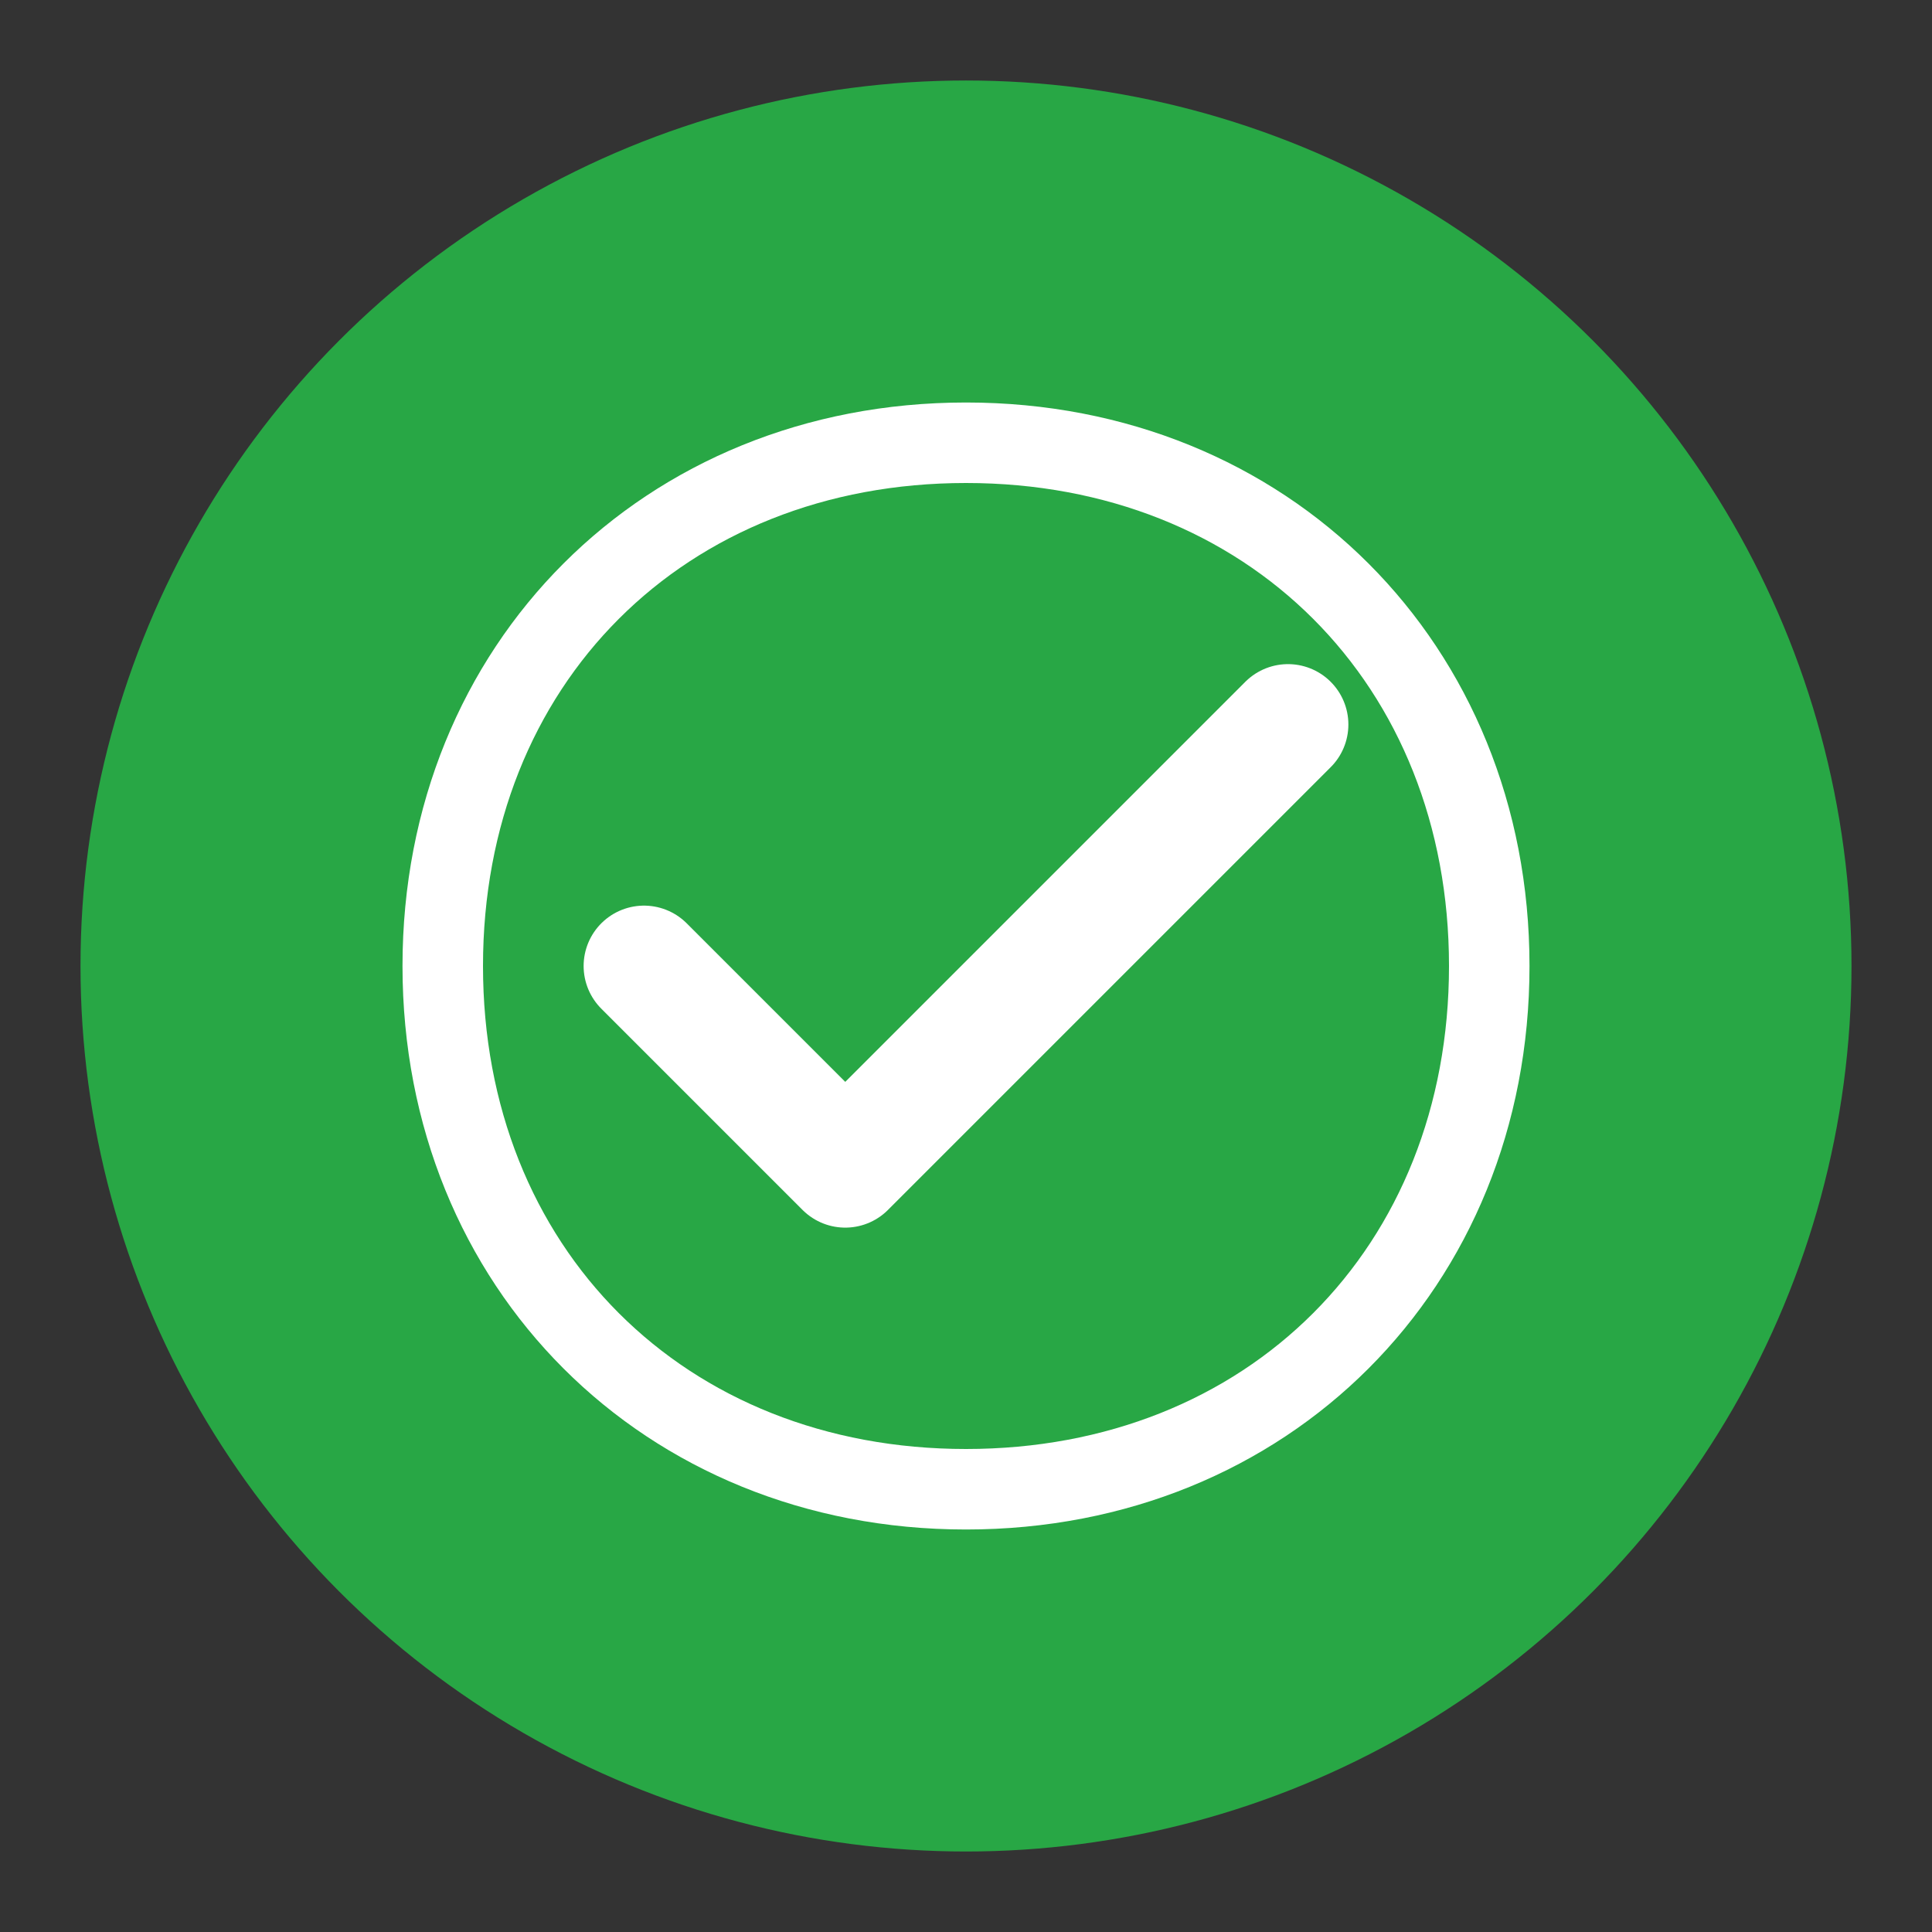 <svg xmlns="http://www.w3.org/2000/svg" width="48" height="48" viewBox="0 0 48 48">
  <rect x="0" y="0" width="48" height="48" fill="#333333" stroke="none"/>
  <circle cx="24" cy="24" r="22" fill="#28a745" />
  <path d="M24 10 C16 10, 10 16, 10 24 C10 32, 16 38, 24 38 C32 38, 38 32, 38 24 C38 16, 32 10, 24 10 Z M24 12 C31 12, 36 17, 36 24 C36 31, 31 36, 24 36 C17 36, 12 31, 12 24 C12 17, 17 12, 24 12 Z" fill="#fff"/>
  <path d="M16 24 L21 29 L32 18" stroke="#fff" stroke-width="3" fill="none" stroke-linecap="round" stroke-linejoin="round"/>
</svg>